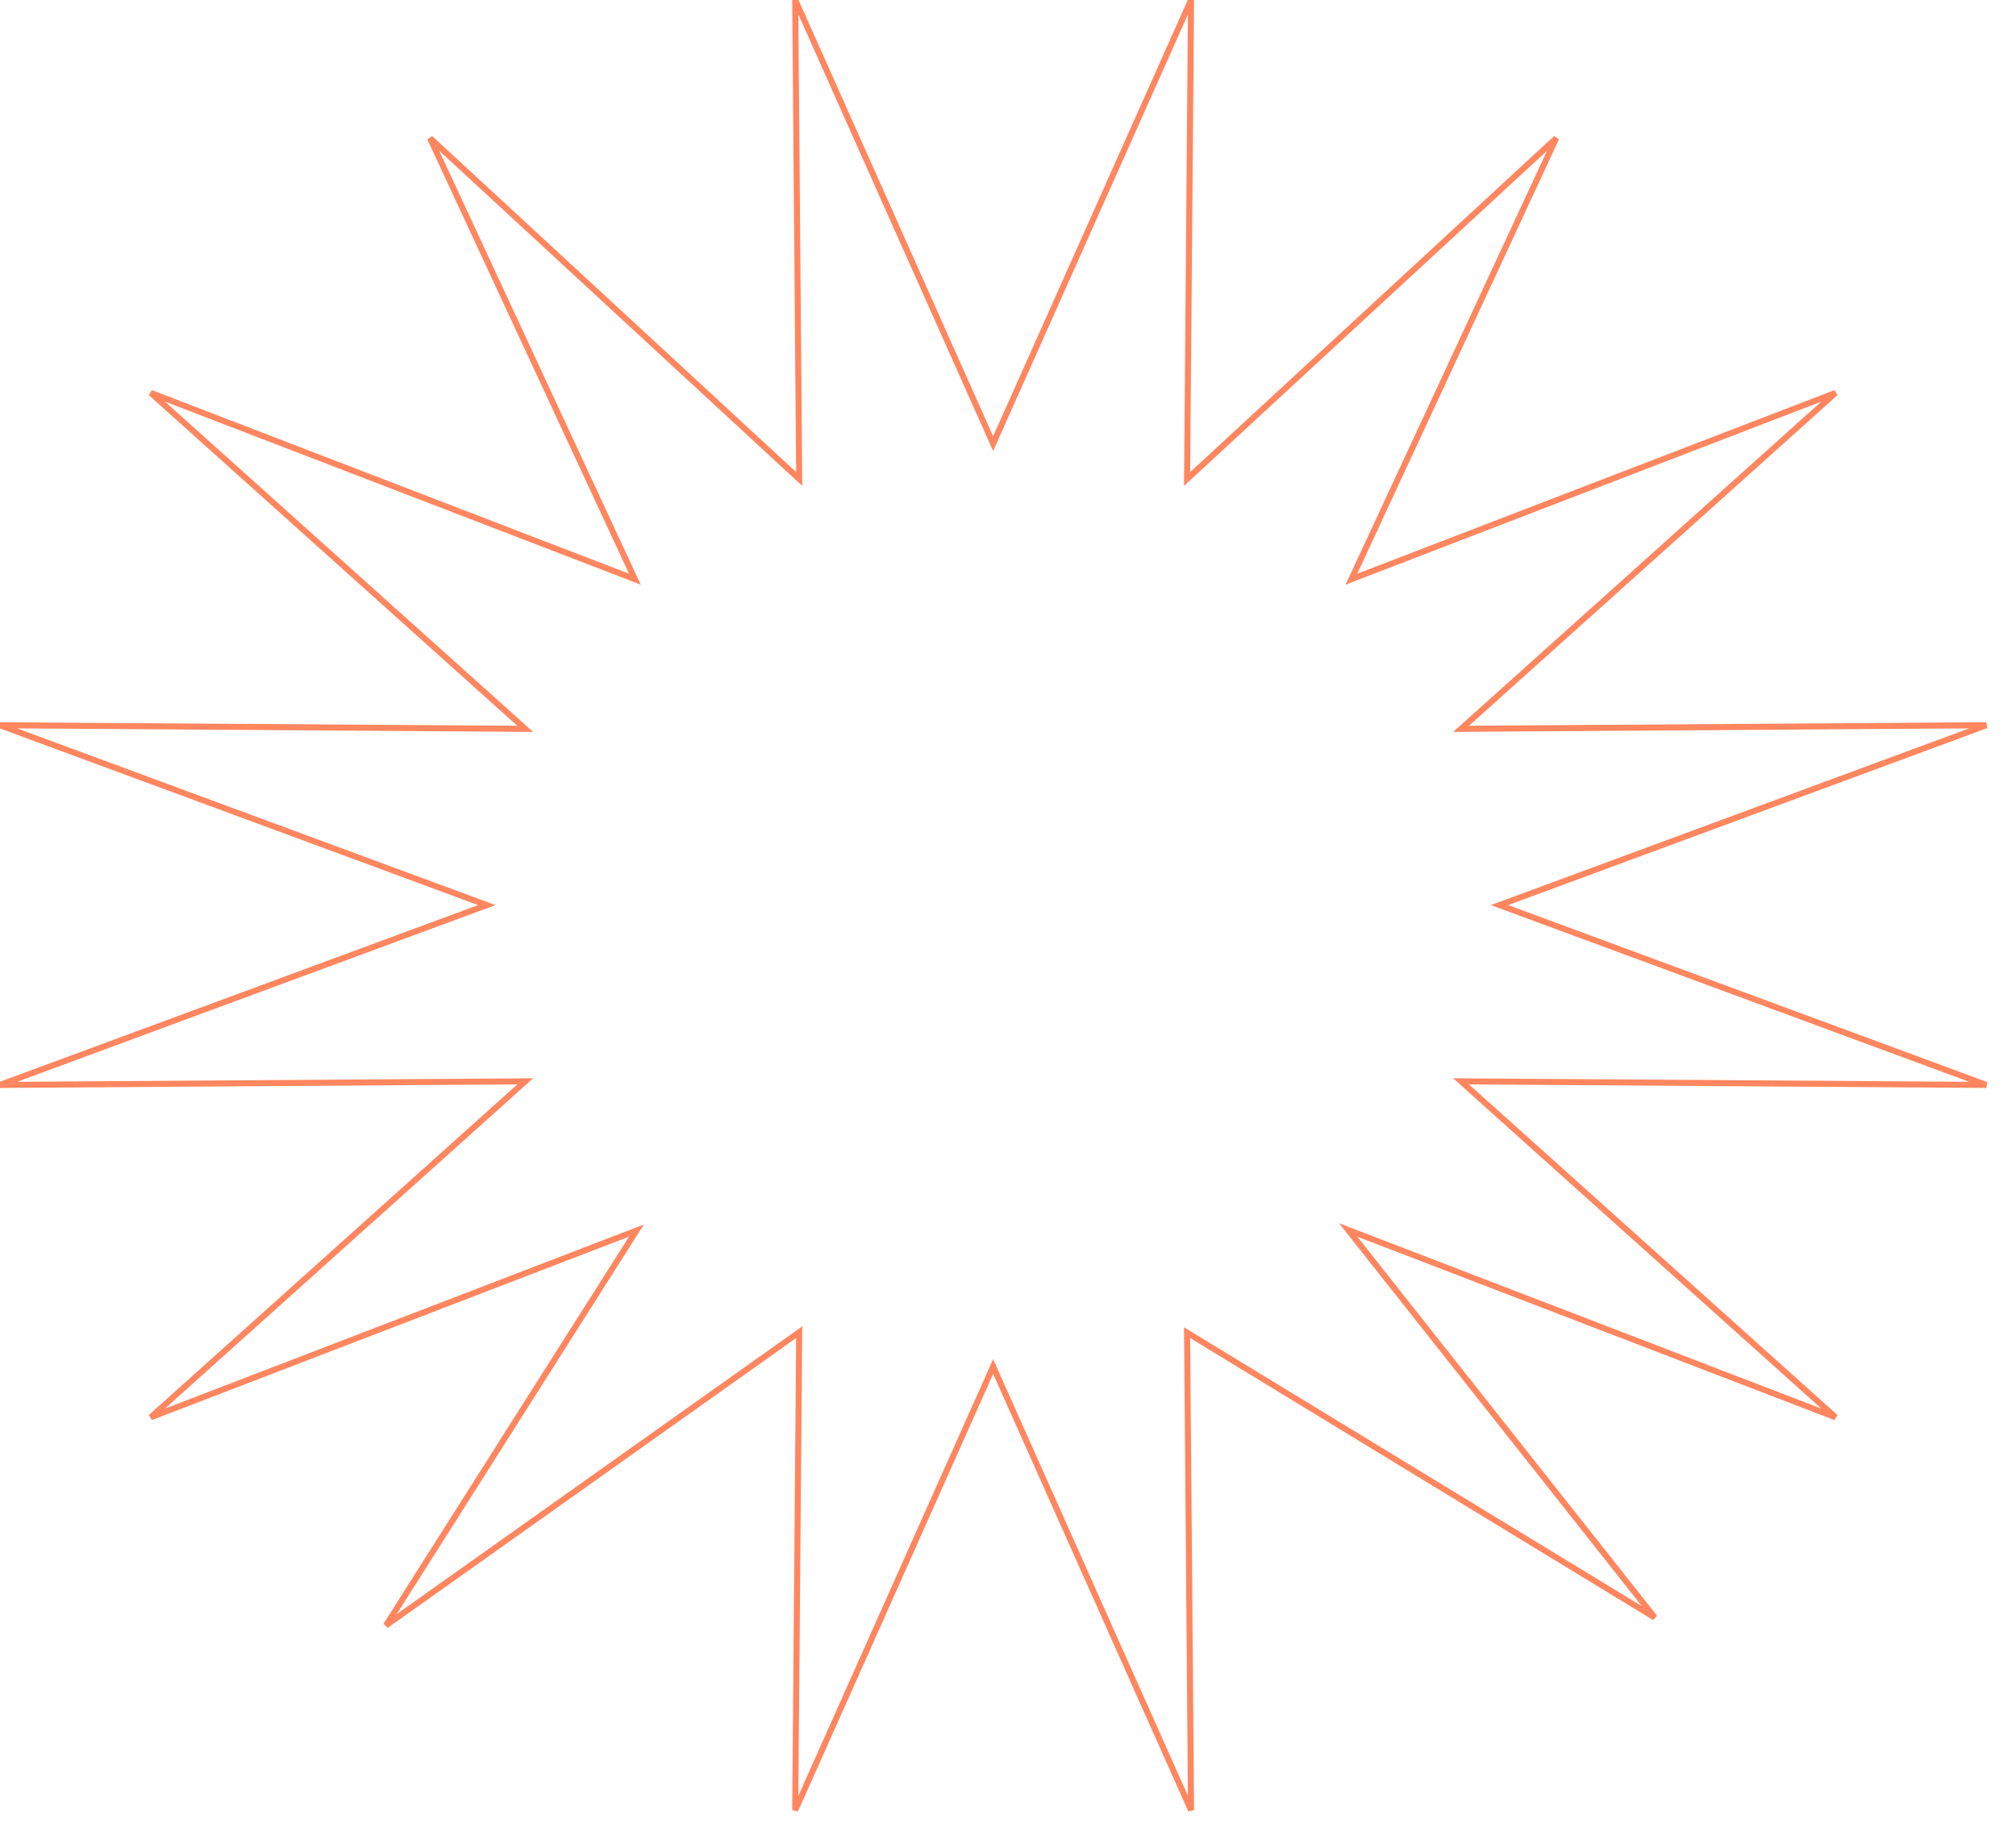 <?xml version="1.0" encoding="UTF-8" standalone="no"?><!DOCTYPE svg PUBLIC "-//W3C//DTD SVG 1.1//EN" "http://www.w3.org/Graphics/SVG/1.1/DTD/svg11.dtd"><svg width="100%" height="100%" viewBox="0 0 57 52" version="1.1" xmlns="http://www.w3.org/2000/svg" xmlns:xlink="http://www.w3.org/1999/xlink" xml:space="preserve" xmlns:serif="http://www.serif.com/" style="fill-rule:evenodd;clip-rule:evenodd;"><path d="M28.005,12.378l0.075,0.169l0.075,-0.169l5.521,-12.378l-0.111,13.355l-0.002,0.191l0.14,-0.129l10.297,-9.509l-5.705,12.287l-0.086,0.185l0.19,-0.074l13.497,-5.194l-10.424,9.354l-0.162,0.146l0.218,-0.002l14.632,-0.1l-13.554,5.009l-0.209,0.077l0.209,0.077l13.554,5.009l-14.632,-0.1l-0.218,-0.002l0.162,0.146l10.424,9.354l-13.497,-5.189l-0.281,-0.108l0.187,0.237l8.479,10.723l-13.094,-7.978l-0.127,-0.077l0.002,0.148l0.111,13.356l-5.521,-12.378l-0.075,-0.169l-0.075,0.169l-5.521,12.378l0.111,-13.356l0.002,-0.161l-0.132,0.093l-11.552,8.199l6.947,-10.954l0.134,-0.211l-0.233,0.089l-13.497,5.189l10.424,-9.354l0.162,-0.146l-0.218,0.002l-14.632,0.1l13.554,-5.009l0.209,-0.077l-0.209,-0.077l-13.554,-5.009l14.632,0.1l0.218,0.002l-0.162,-0.146l-10.424,-9.354l13.497,5.194l0.19,0.074l-0.086,-0.185l-5.705,-12.287l10.297,9.509l0.14,0.129l-0.002,-0.191l-0.111,-13.355l5.521,12.378Z" style="fill:none;fill-rule:nonzero;stroke:#ff865f;stroke-width:0.17px;"/></svg>
